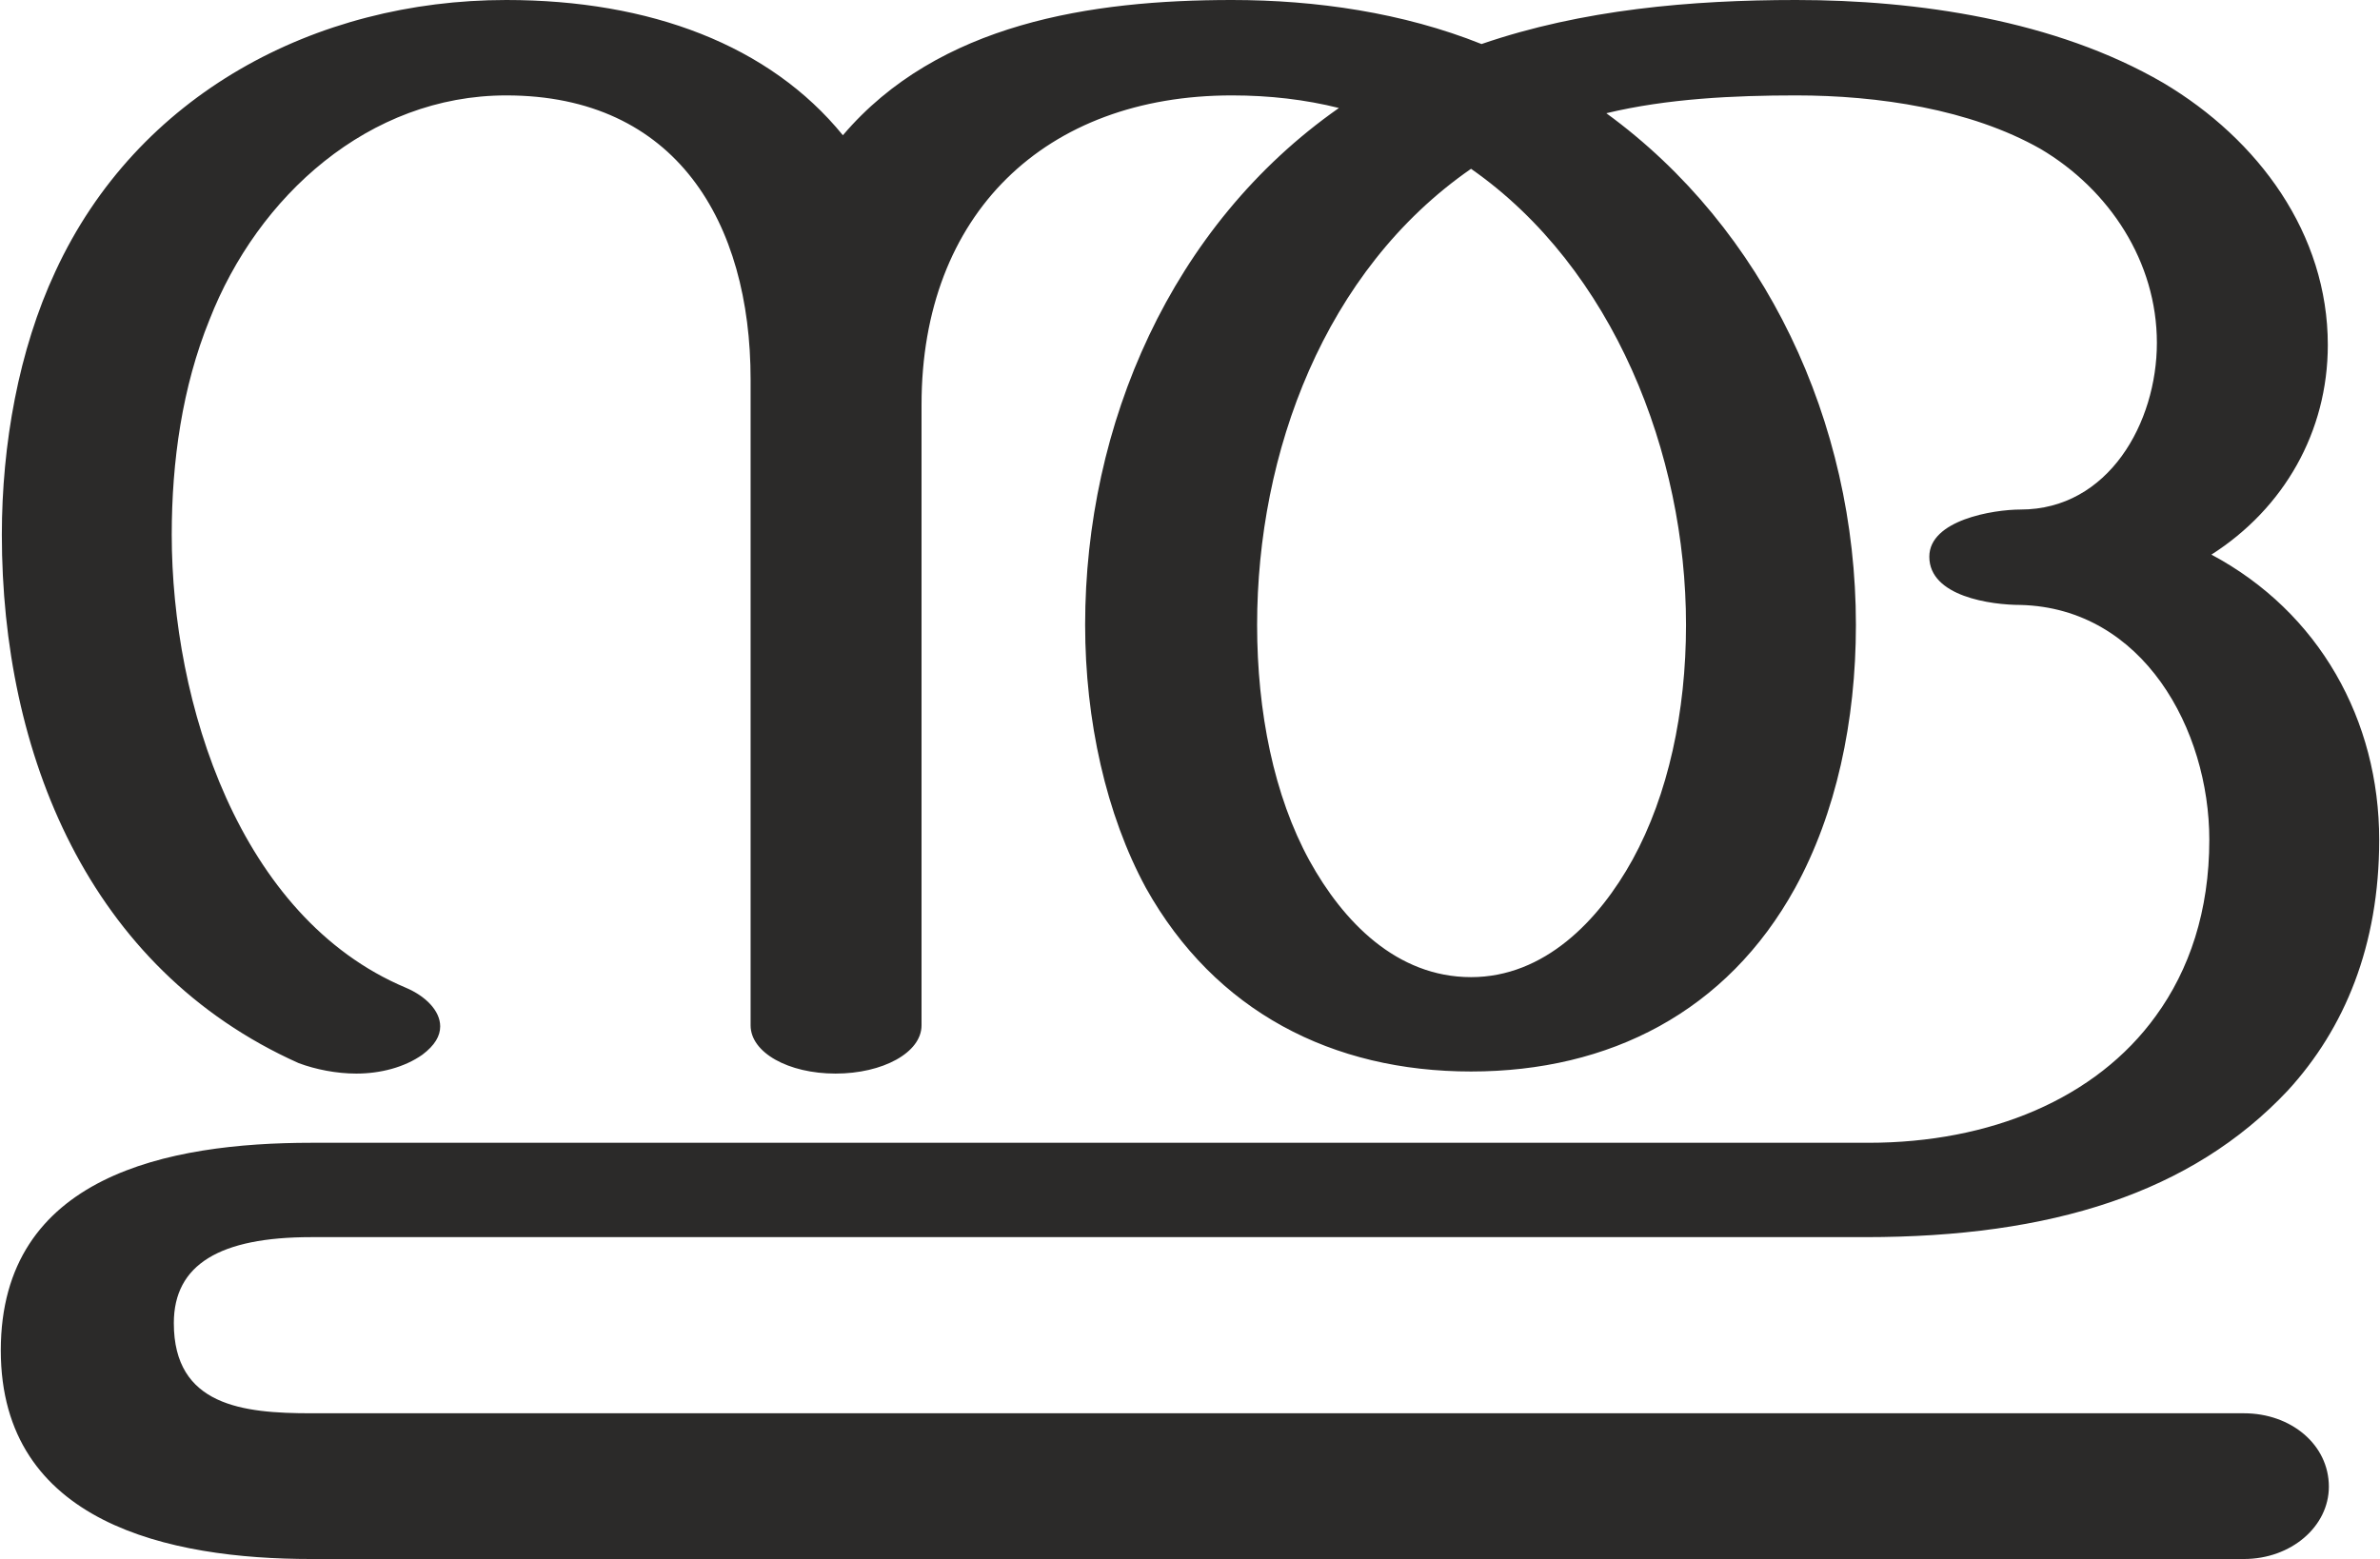 <?xml version="1.0" encoding="UTF-8"?>
<!DOCTYPE svg PUBLIC "-//W3C//DTD SVG 1.1//EN" "http://www.w3.org/Graphics/SVG/1.1/DTD/svg11.dtd">
<!-- Creator: CorelDRAW X8 -->
<svg xmlns="http://www.w3.org/2000/svg" xml:space="preserve" width="2268px" height="1486px" version="1.1" style="shape-rendering:geometricPrecision; text-rendering:geometricPrecision; image-rendering:optimizeQuality; fill-rule:evenodd; clip-rule:evenodd"
viewBox="0 0 2268 1487"
 xmlns:xlink="http://www.w3.org/1999/xlink">
 <defs>
  <style type="text/css">
   <![CDATA[
    .fil0 {fill:#2B2A29;fill-rule:nonzero}
   ]]>
  </style>
 </defs>
 <g id="Layer_x0020_1">
  <path class="fil0" d="M2139 1487c45,0 81,-31 81,-69 0,-40 -36,-70 -81,-70l-1843 0c-65,0 -131,-7 -131,-86 0,-56 44,-82 131,-82l1482 0c177,0 311,-42 403,-140 54,-59 87,-138 87,-239 0,-114 -57,-217 -160,-272 69,-44 111,-117 111,-200 0,-106 -66,-196 -157,-250 -103,-60 -235,-79 -350,-79 -100,0 -204,9 -300,42 -75,-30 -158,-42 -238,-42 -134,0 -280,22 -371,129 -70,-86 -184,-129 -321,-129 -182,0 -352,90 -430,259 -35,75 -51,165 -51,251 0,208 82,414 283,504 16,6 36,10 55,10 23,0 46,-6 63,-18 12,-9 17,-18 17,-27 0,-15 -14,-29 -33,-37 -159,-67 -223,-272 -223,-432 0,-70 10,-141 36,-205 46,-118 152,-214 283,-214 162,0 233,121 233,271l0 616c0,26 36,46 81,46 45,0 82,-20 82,-46l0 -592c0,-182 118,-295 296,-295 36,0 70,4 102,12 -160,112 -242,302 -242,493 0,91 20,181 58,251 66,118 178,175 310,175 132,0 244,-57 309,-175 39,-71 58,-159 58,-251 0,-194 -87,-378 -238,-488 58,-14 122,-17 181,-17 78,0 166,13 233,51 66,39 111,108 111,185 0,76 -46,159 -130,159 -26,0 -87,10 -87,45 0,38 59,46 87,46 117,3 180,119 180,224 0,68 -19,124 -51,168 -57,79 -158,121 -274,121l-1485 0c-136,0 -296,31 -296,198 0,165 161,199 296,199l1843 0zm-737 -555c-71,0 -122,-53 -154,-111 -34,-62 -50,-142 -50,-225 0,-164 64,-338 204,-435 136,95 205,272 205,435 0,83 -17,162 -51,224 -32,58 -84,112 -154,112z"/>
 </g>
</svg>
